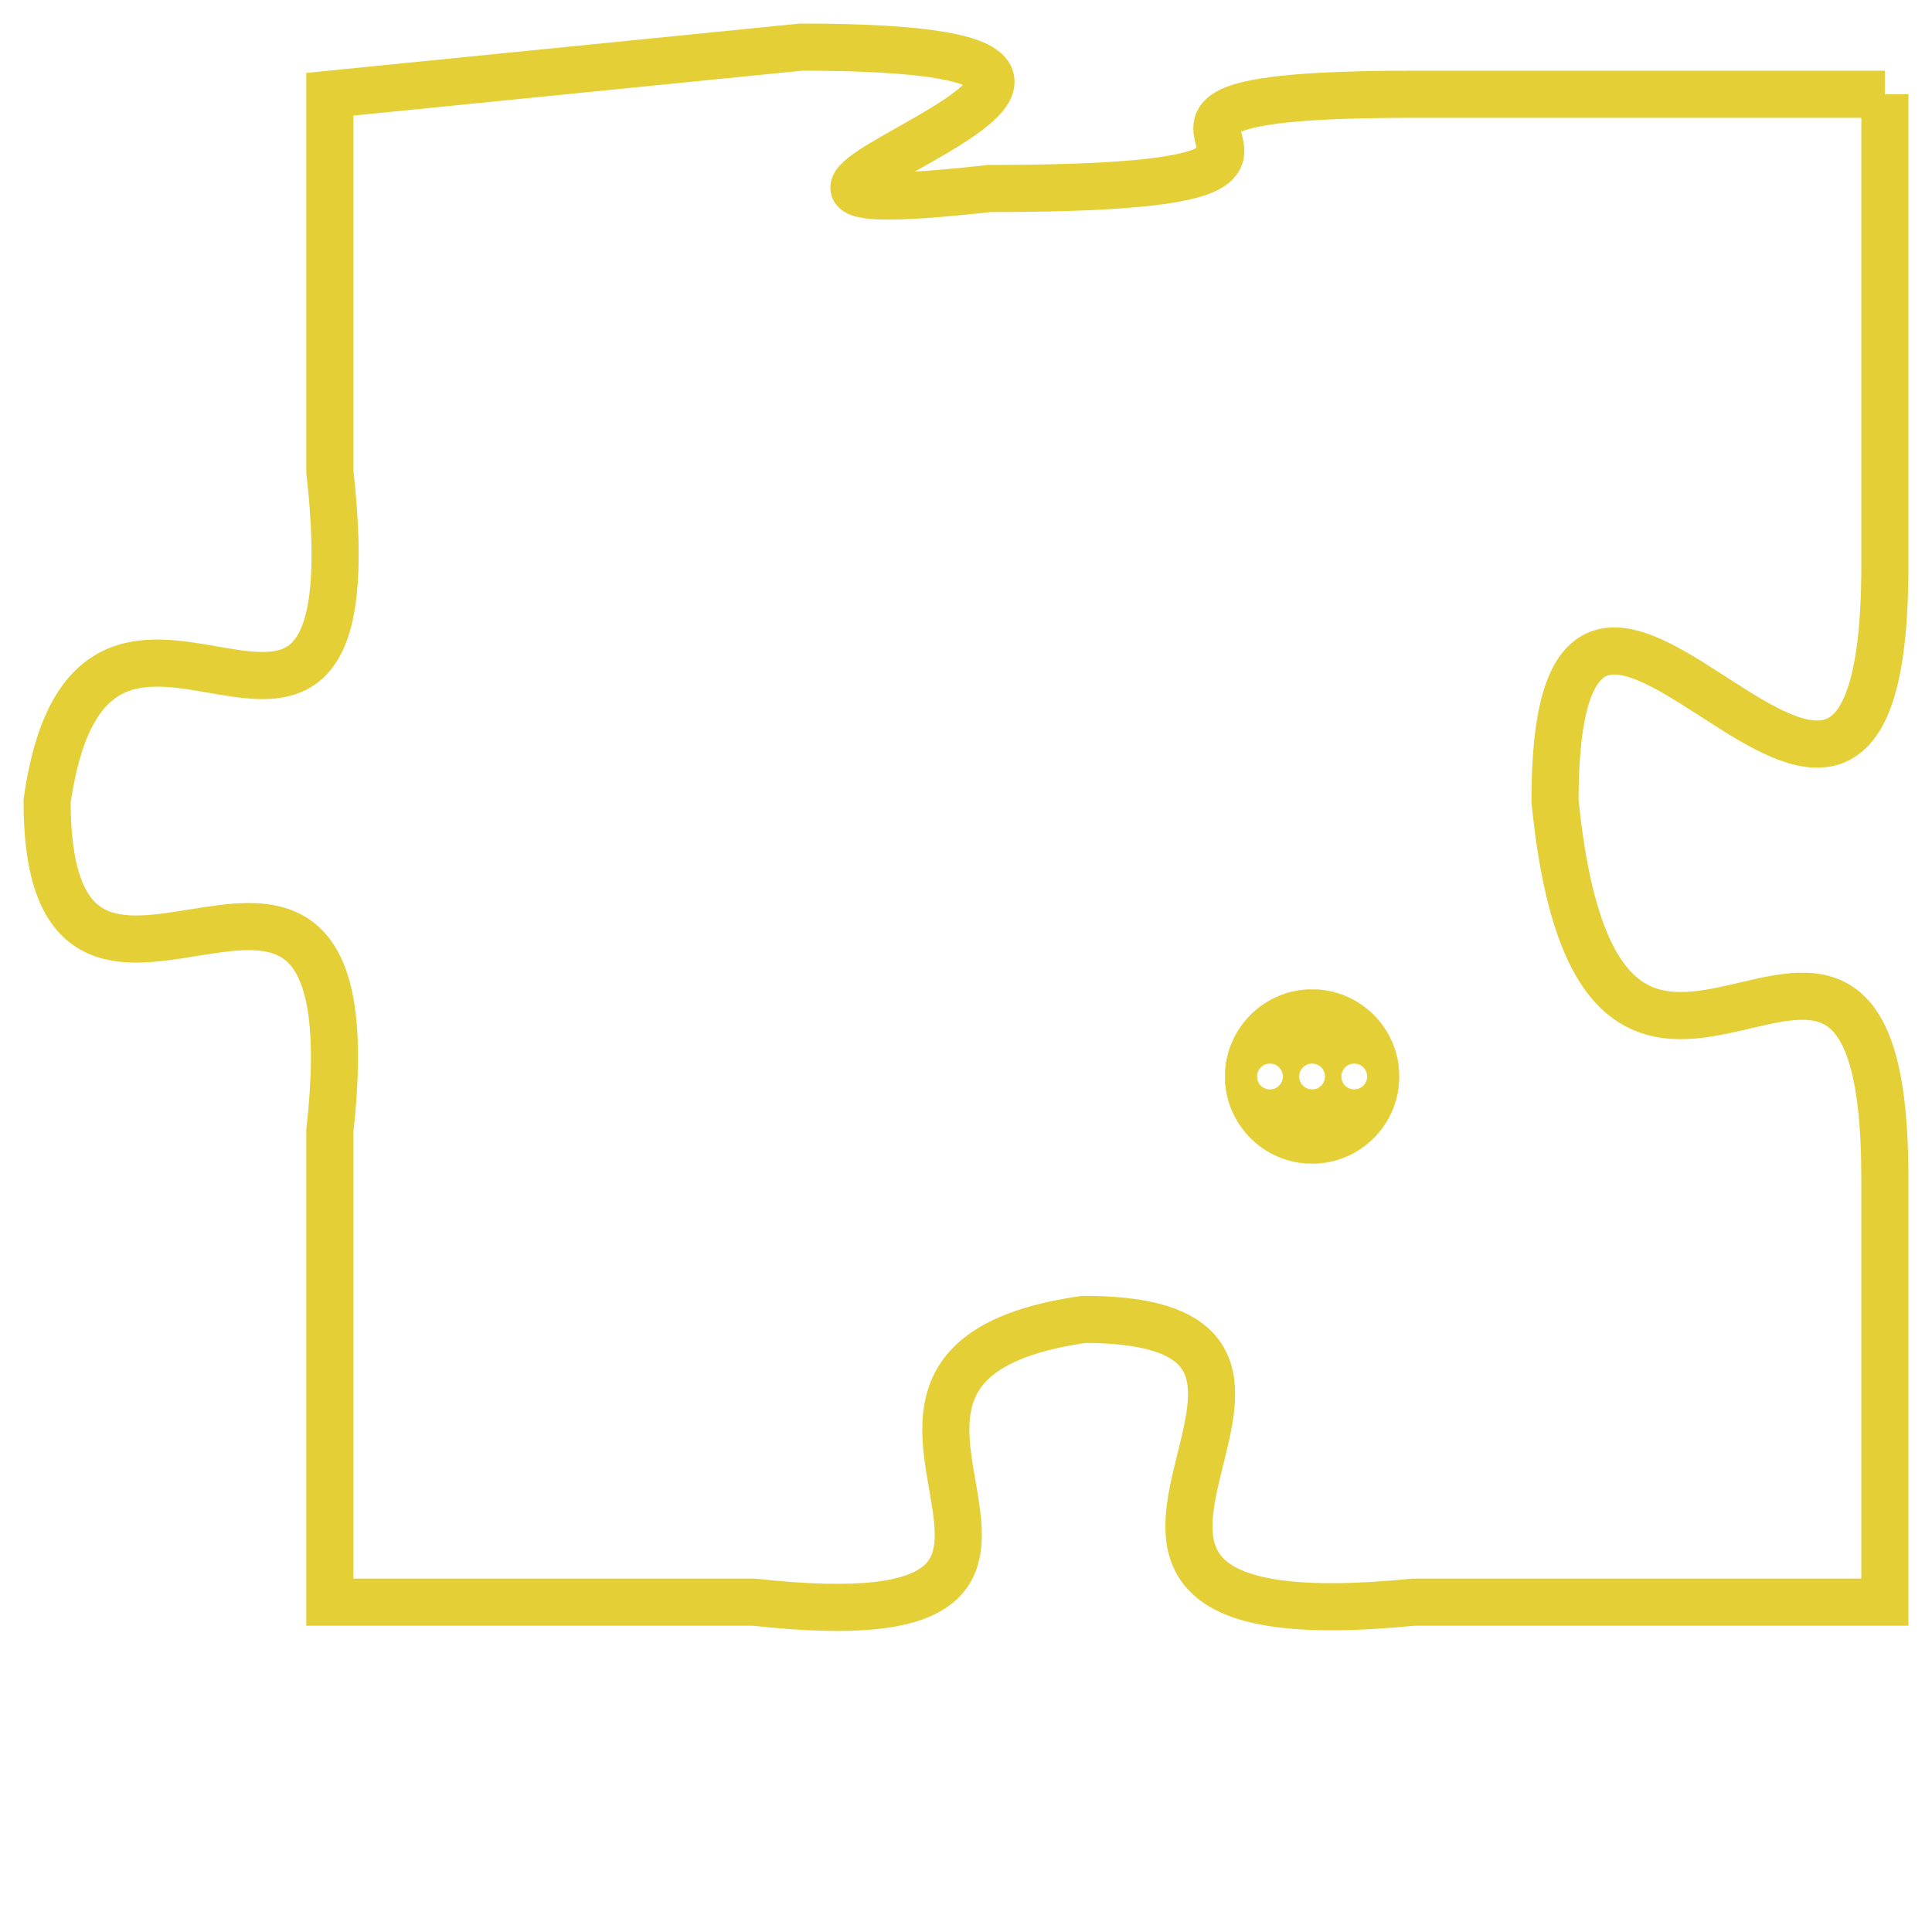 <svg version="1.1" xmlns="http://www.w3.org/2000/svg" xmlns:xlink="http://www.w3.org/1999/xlink" fill="transparent" x="0" y="0" width="350" height="350" preserveAspectRatio="xMinYMin slice"><style type="text/css">.links{fill:transparent;stroke: #E4CF37;}.links:hover{fill:#63D272; opacity:0.4;}</style><defs><g id="allt"><path id="t500" d="M3663,96 L3653,96 C3644,96 3654,98 3644,98 C3635,99 3651,95 3640,95 L3630,96 3630,96 L3630,104 C3631,113 3625,104 3624,111 C3624,118 3631,109 3630,118 L3630,128 3630,128 L3639,128 C3648,129 3639,123 3646,122 C3653,122 3643,129 3653,128 L3663,128 3663,128 L3663,119 C3663,110 3657,121 3656,111 C3656,102 3663,116 3663,106 L3663,96"/></g><clipPath id="c" clipRule="evenodd" fill="transparent"><use href="#t500"/></clipPath></defs><svg viewBox="3623 94 41 36" preserveAspectRatio="xMinYMin meet"><svg width="4380" height="2430"><g><image crossorigin="anonymous" x="0" y="0" href="https://nftpuzzle.license-token.com/assets/completepuzzle.svg" width="100%" height="100%" /><g class="links"><use href="#t500"/></g></g></svg><svg x="3649" y="115" height="9%" width="9%" viewBox="0 0 330 330"><g><a xlink:href="https://nftpuzzle.license-token.com/" class="links"><title>See the most innovative NFT based token software licensing project</title><path fill="#E4CF37" id="more" d="M165,0C74.019,0,0,74.019,0,165s74.019,165,165,165s165-74.019,165-165S255.981,0,165,0z M85,190 c-13.785,0-25-11.215-25-25s11.215-25,25-25s25,11.215,25,25S98.785,190,85,190z M165,190c-13.785,0-25-11.215-25-25 s11.215-25,25-25s25,11.215,25,25S178.785,190,165,190z M245,190c-13.785,0-25-11.215-25-25s11.215-25,25-25 c13.785,0,25,11.215,25,25S258.785,190,245,190z"></path></a></g></svg></svg></svg>